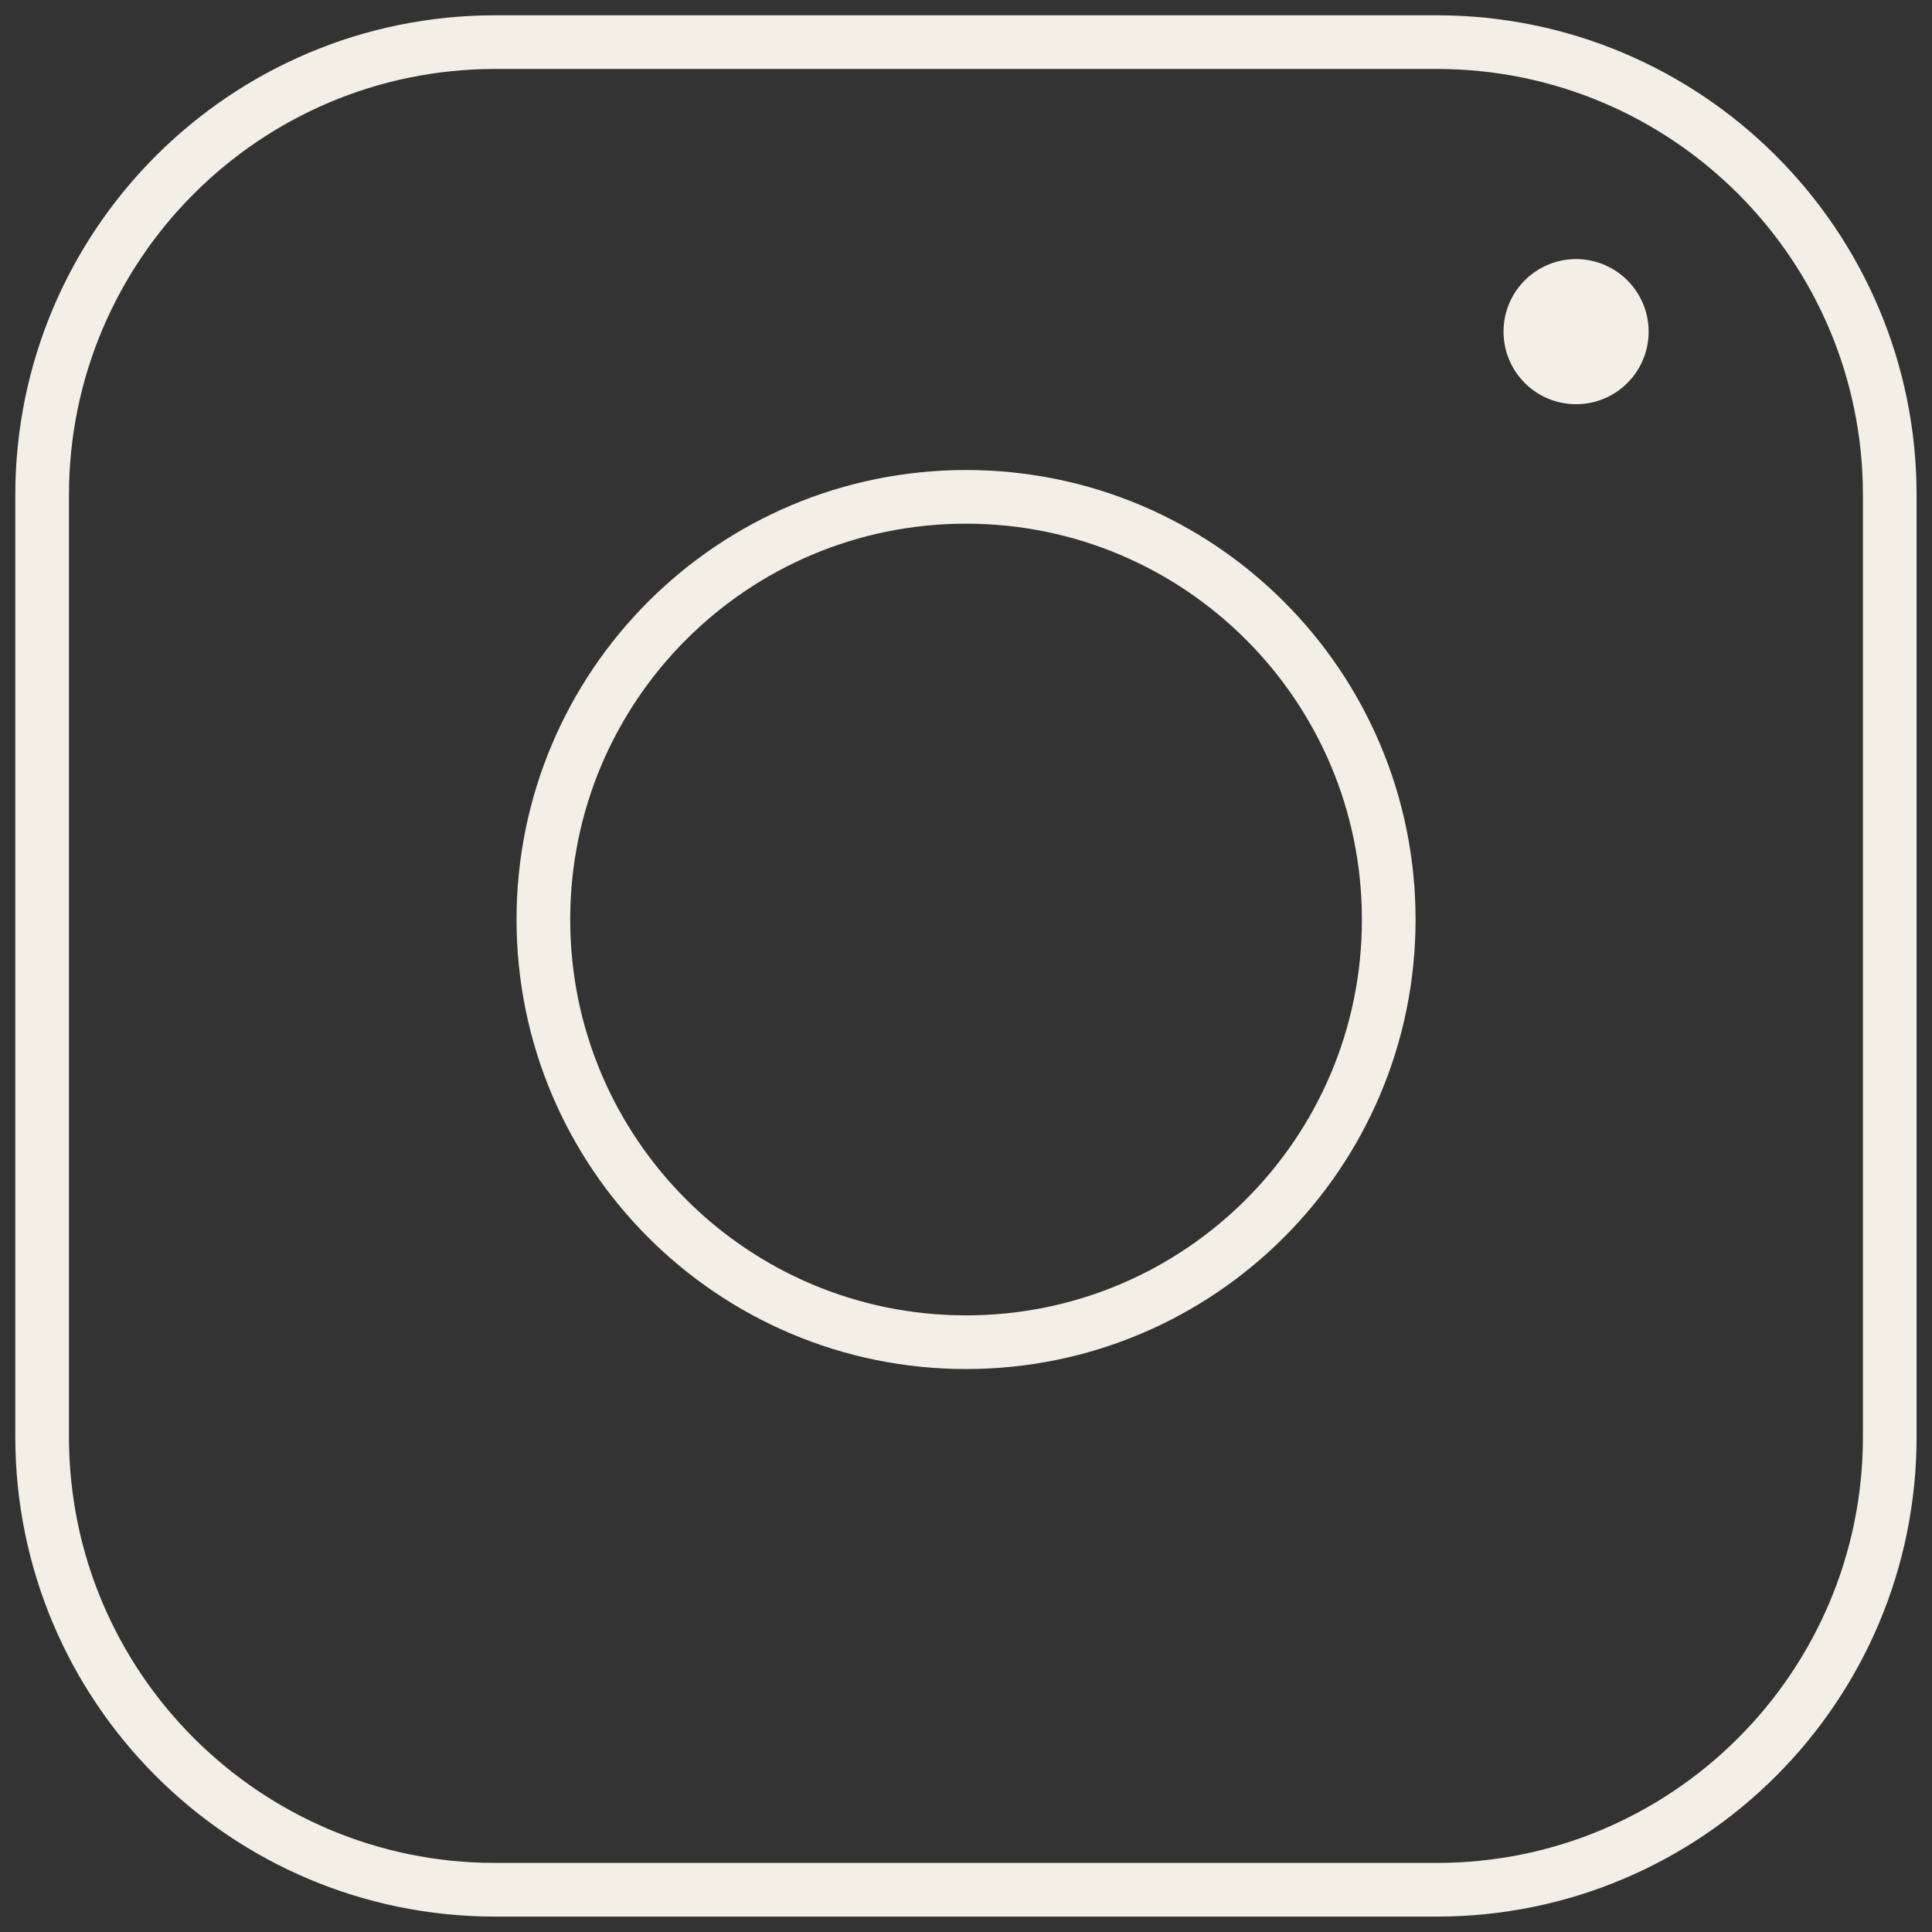 <svg width="36" height="36" viewBox="0 0 36 36" fill="none" xmlns="http://www.w3.org/2000/svg">
<rect x="0" y="0" width="36" height="36" fill="#333333" stroke="none"/>
<g clip-path="url(#clip0_241_3382)">
<path d="M29.368 7.532C30.114 7.532 30.72 6.927 30.72 6.18C30.72 5.433 30.114 4.828 29.368 4.828C28.621 4.828 28.016 5.433 28.016 6.18C28.016 6.927 28.621 7.532 29.368 7.532Z" fill="#F3EFE6"/>
<path d="M26.771 0.785H9.227C4.565 0.785 0.785 4.565 0.785 9.227V26.771C0.785 31.433 4.565 35.213 9.227 35.213H26.771C31.433 35.213 35.213 31.433 35.213 26.771V9.227C35.213 4.565 31.433 0.785 26.771 0.785Z" stroke="#F3EFE6" stroke-miterlimit="10"/>
<path d="M18.001 25.01C22.351 25.01 25.877 21.484 25.877 17.134C25.877 12.784 22.351 9.258 18.001 9.258C13.651 9.258 10.125 12.784 10.125 17.134C10.125 21.484 13.651 25.01 18.001 25.01Z" stroke="#F3EFE6" stroke-miterlimit="10"/>
</g>
<defs>
<clipPath id="clip0_241_3382">
<rect width="36" height="36" fill="white"/>
</clipPath>
</defs>
</svg>
